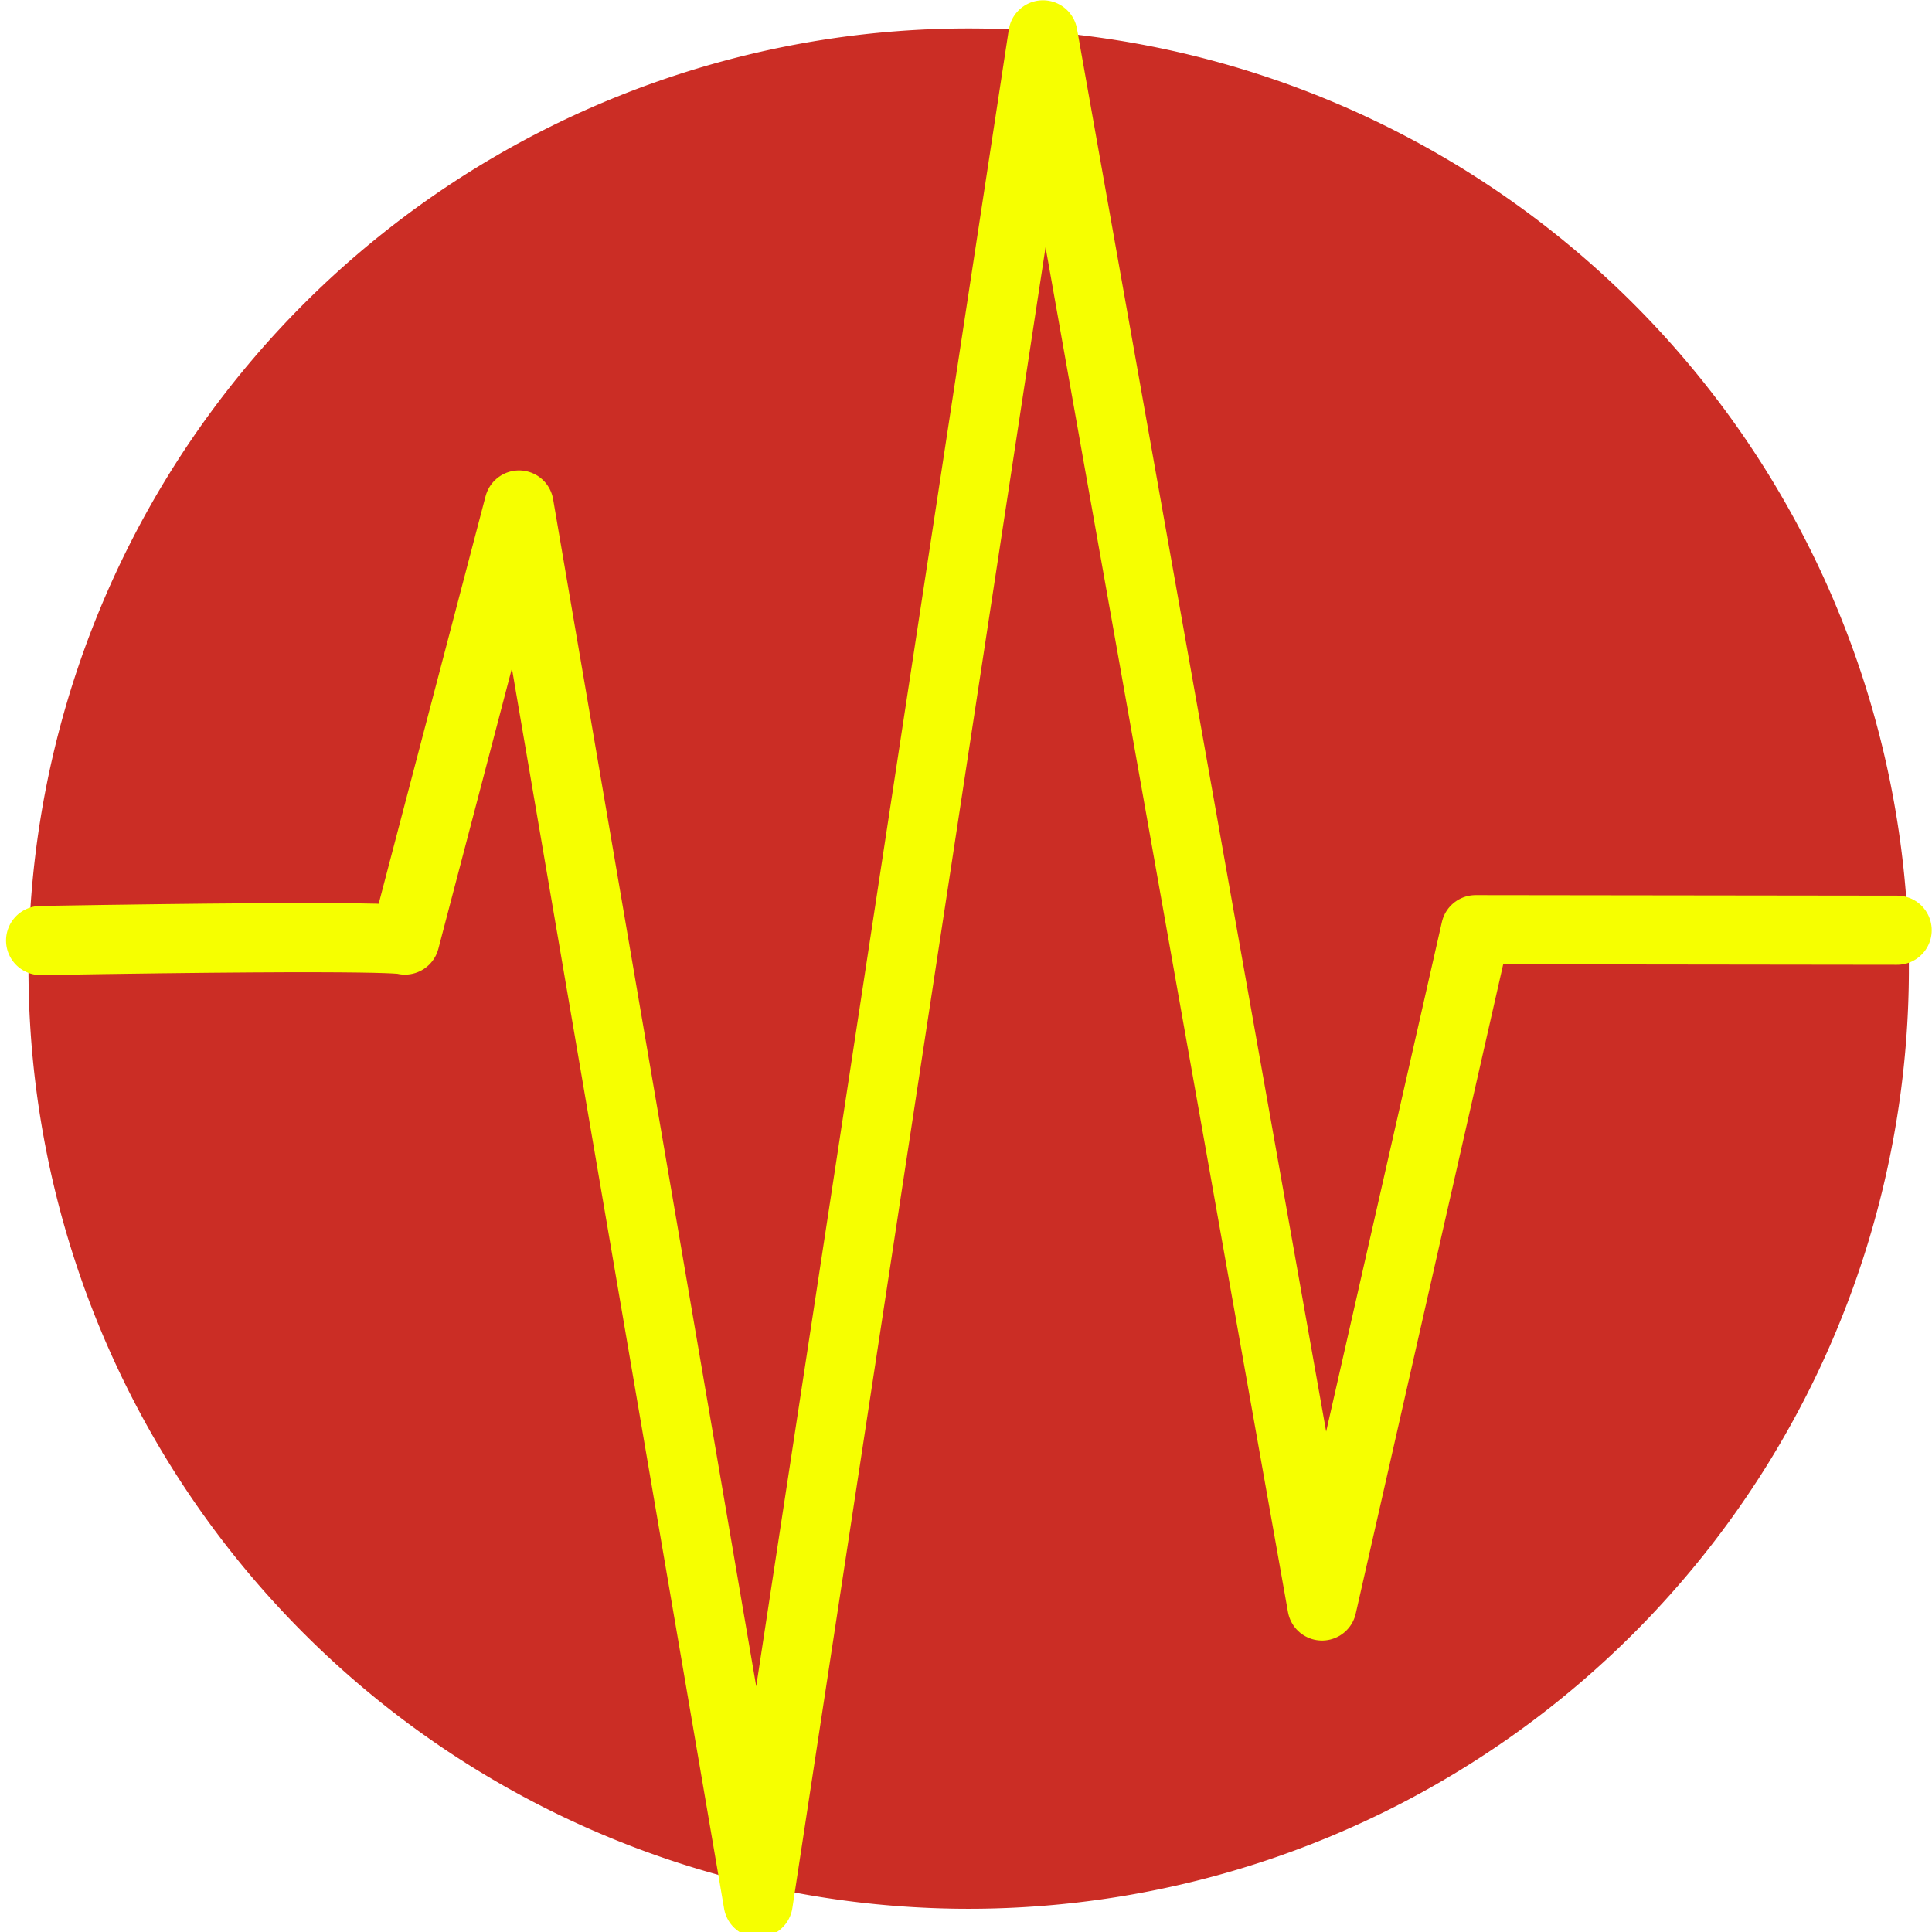 <?xml version="1.0" encoding="UTF-8" standalone="no"?>
<!-- Created with Inkscape (http://www.inkscape.org/) -->
<svg
   xmlns:dc="http://purl.org/dc/elements/1.1/"
   xmlns:cc="http://creativecommons.org/ns#"
   xmlns:rdf="http://www.w3.org/1999/02/22-rdf-syntax-ns#"
   xmlns:svg="http://www.w3.org/2000/svg"
   xmlns="http://www.w3.org/2000/svg"
   xmlns:sodipodi="http://sodipodi.sourceforge.net/DTD/sodipodi-0.dtd"
   xmlns:inkscape="http://www.inkscape.org/namespaces/inkscape"
   width="48px"
   height="48px"
   id="svg5478"
   sodipodi:version="0.32"
   inkscape:version="0.46"
   sodipodi:docname="xnoise.svg"
   inkscape:output_extension="org.inkscape.output.svg.inkscape">
  <defs
     id="defs5480">
    <inkscape:perspective
       sodipodi:type="inkscape:persp3d"
       inkscape:vp_x="0 : 24 : 1"
       inkscape:vp_y="0 : 1000 : 0"
       inkscape:vp_z="48 : 24 : 1"
       inkscape:persp3d-origin="24 : 16 : 1"
       id="perspective5486" />
    <filter
       inkscape:collect="always"
       id="filter6420"
       x="-0.23"
       width="1.46"
       y="-0.229"
       height="1.459">
      <feGaussianBlur
         inkscape:collect="always"
         stdDeviation="4.531"
         id="feGaussianBlur6422" />
    </filter>
  </defs>
  <sodipodi:namedview
     id="base"
     pagecolor="#ffffff"
     bordercolor="#666666"
     borderopacity="1.0"
     inkscape:pageopacity="0.0"
     inkscape:pageshadow="2"
     inkscape:zoom="7"
     inkscape:cx="28.888031"
     inkscape:cy="24"
     inkscape:current-layer="layer1"
     showgrid="true"
     inkscape:grid-bbox="true"
     inkscape:document-units="px"
     inkscape:window-width="1400"
     inkscape:window-height="999"
     inkscape:window-x="0"
     inkscape:window-y="25" />
  <g
     id="layer1"
     inkscape:label="Layer 1"
     inkscape:groupmode="layer">
    <path
       sodipodi:type="arc"
       style="opacity:0.924;fill:#c10a00;fill-opacity:1;stroke:#d5c9aa;stroke-width:0;stroke-miterlimit:4;stroke-dasharray:none;stroke-dashoffset:0;stroke-opacity:1;filter:url(#filter6420)"
       id="path6306"
       sodipodi:cx="23.785715"
       sodipodi:cy="23.714285"
       sodipodi:rx="23.642857"
       sodipodi:ry="23.714285"
       d="M 47.429,23.714 A 23.643,23.714 0 1 1 0.143,23.714 A 23.643,23.714 0 1 1 47.429,23.714 z"
       transform="matrix(0.988,0,0,0.985,0.566,0.707)" />
    <path
       style="fill:none;fill-rule:evenodd;stroke:#f6ff00;stroke-width:1.718;stroke-linecap:round;stroke-linejoin:round;stroke-miterlimit:4;stroke-dasharray:none;stroke-opacity:1"
       d="M 1.009,23.367 C 10.06,23.214 10.06,23.355 10.06,23.355 L 12.895,12.546 L 18.837,47.277 L 25.912,0.866 L 32.845,39.9 L 36.661,23.098 L 47.134,23.111"
       id="path5488"
       sodipodi:nodetypes="cccccccc" />
  </g>
</svg>
